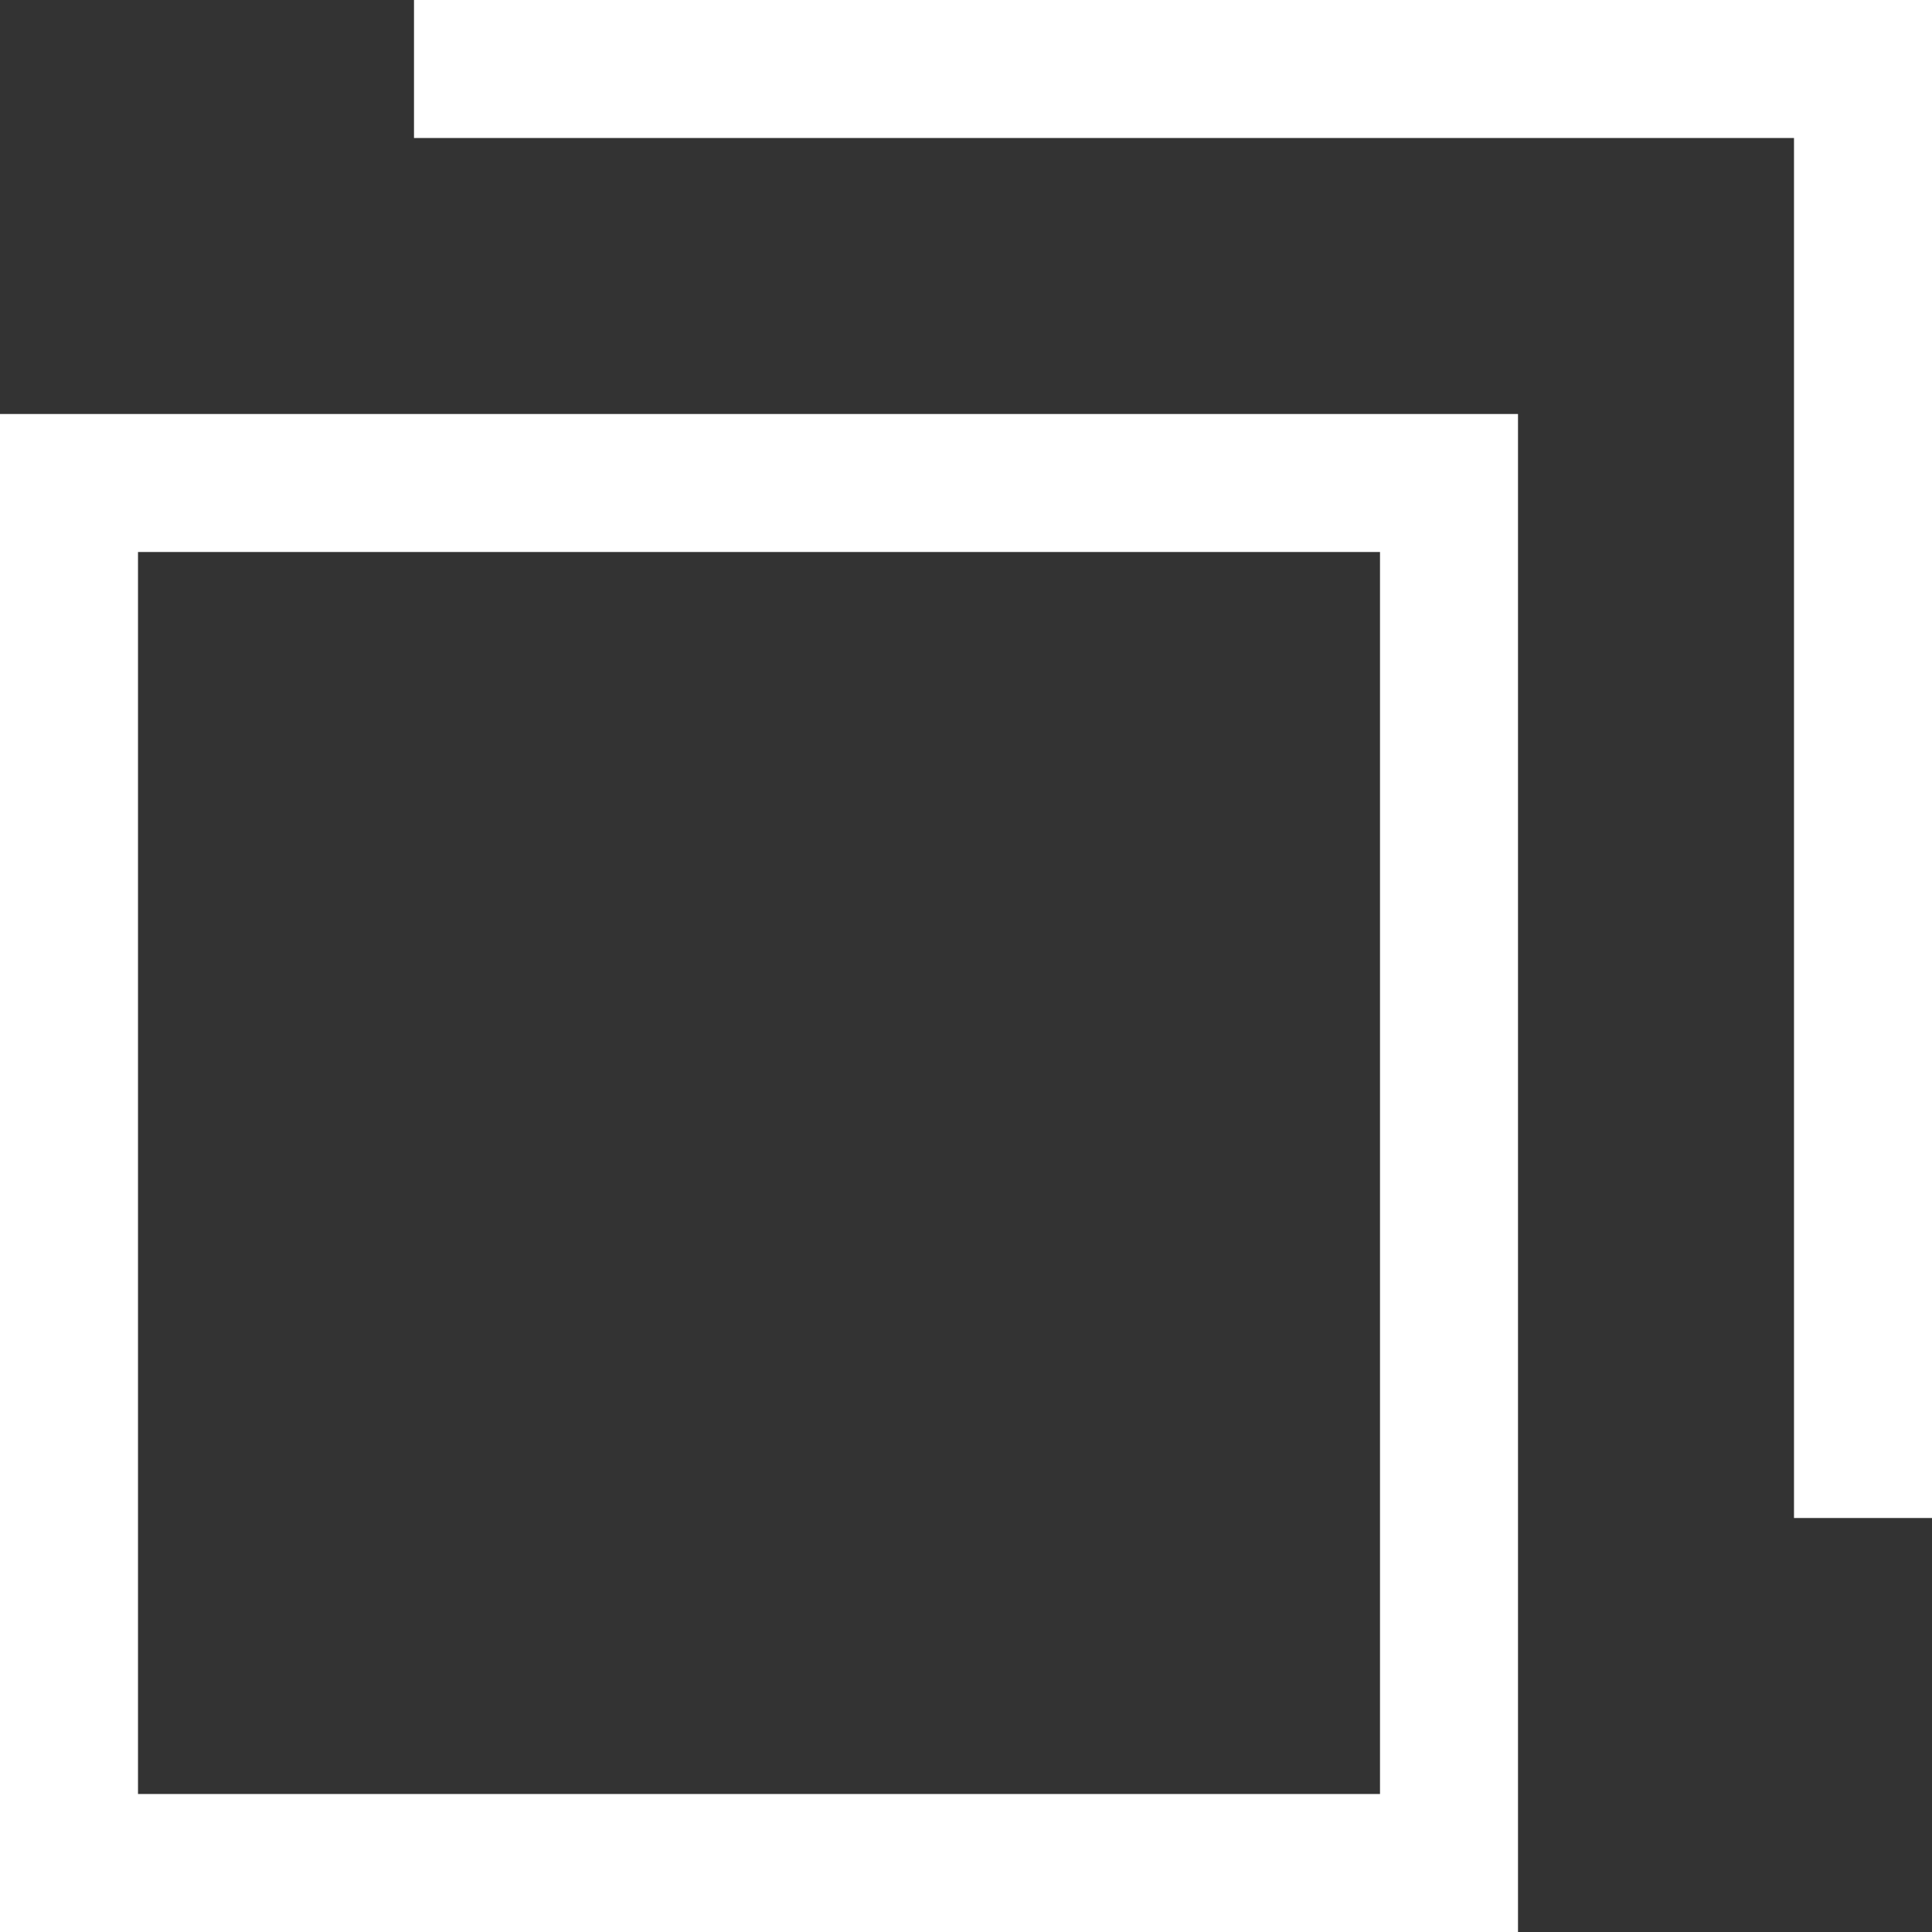 <svg xmlns="http://www.w3.org/2000/svg" viewBox="0 0 14 14">
  <rect x="0" y="0" width="14" height="14" fill="#333333" stroke="none"/>
  <defs>
    <style>
      .cls-1 {
        fill: #fff;
      }
    </style>
  </defs>
  <title>icn_blank_white</title>
  <g id="レイヤー_2" data-name="レイヤー 2">
    <g id="レイヤー_2-2" data-name="レイヤー 2">
      <g id="icon_別ウィンドウ_a" data-name="icon 別ウィンドウ a">
        <g id="グループ_1293" data-name="グループ 1293">
          <g id="長方形_12" data-name="長方形 12">
            <path class="cls-1" d="M11,14H0V3H11ZM1,13h9V4H1Z"/>
          </g>
          <g id="長方形_12-2" data-name="長方形 12-2">
            <polygon class="cls-1" points="14 11 13 11 13 1 3 1 3 0 14 0 14 11"/>
          </g>
        </g>
      </g>
    </g>
  </g>
</svg>
